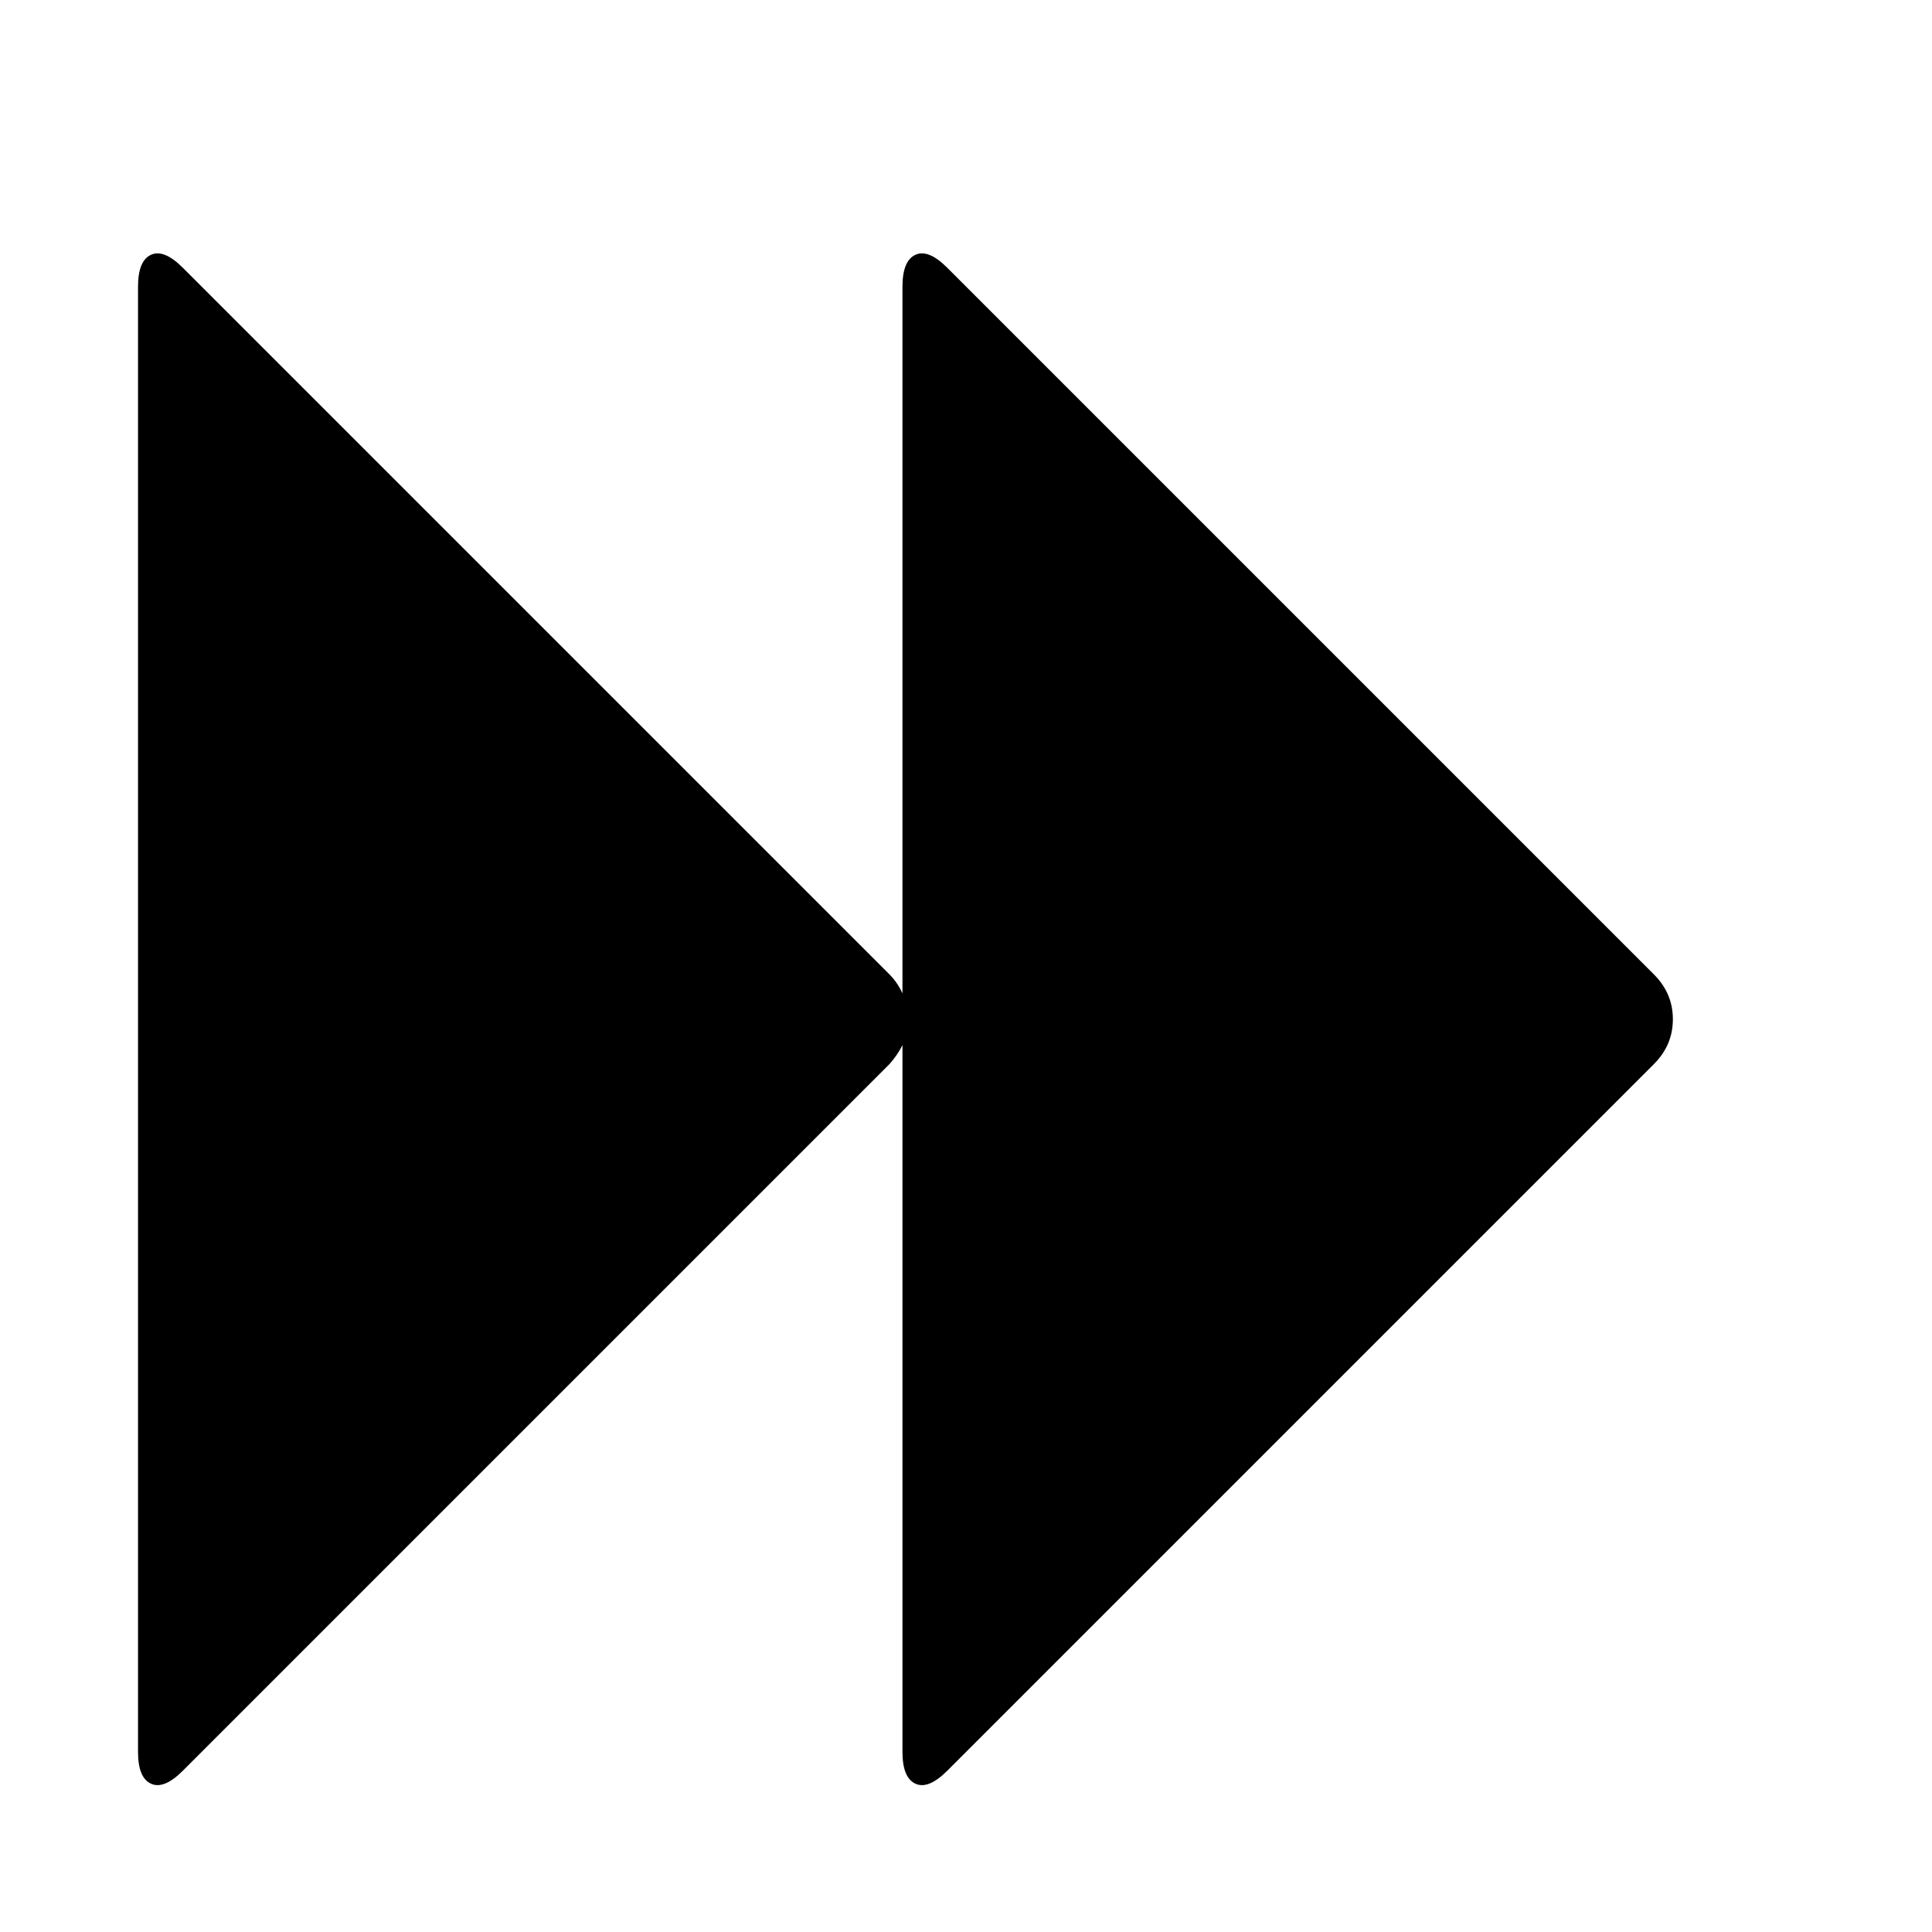 <svg viewBox="0 0 1941 1941" xmlns="http://www.w3.org/2000/svg"><path d="M183.667 1779q-19 19-32 13t-13-32V288q0-26 13-32t32 13l710 710q8 8 13 19V288q0-26 13-32t32 13l710 710q19 19 19 45t-19 45l-710 710q-19 19-32 13t-13-32v-710q-5 10-13 19z"/></svg>